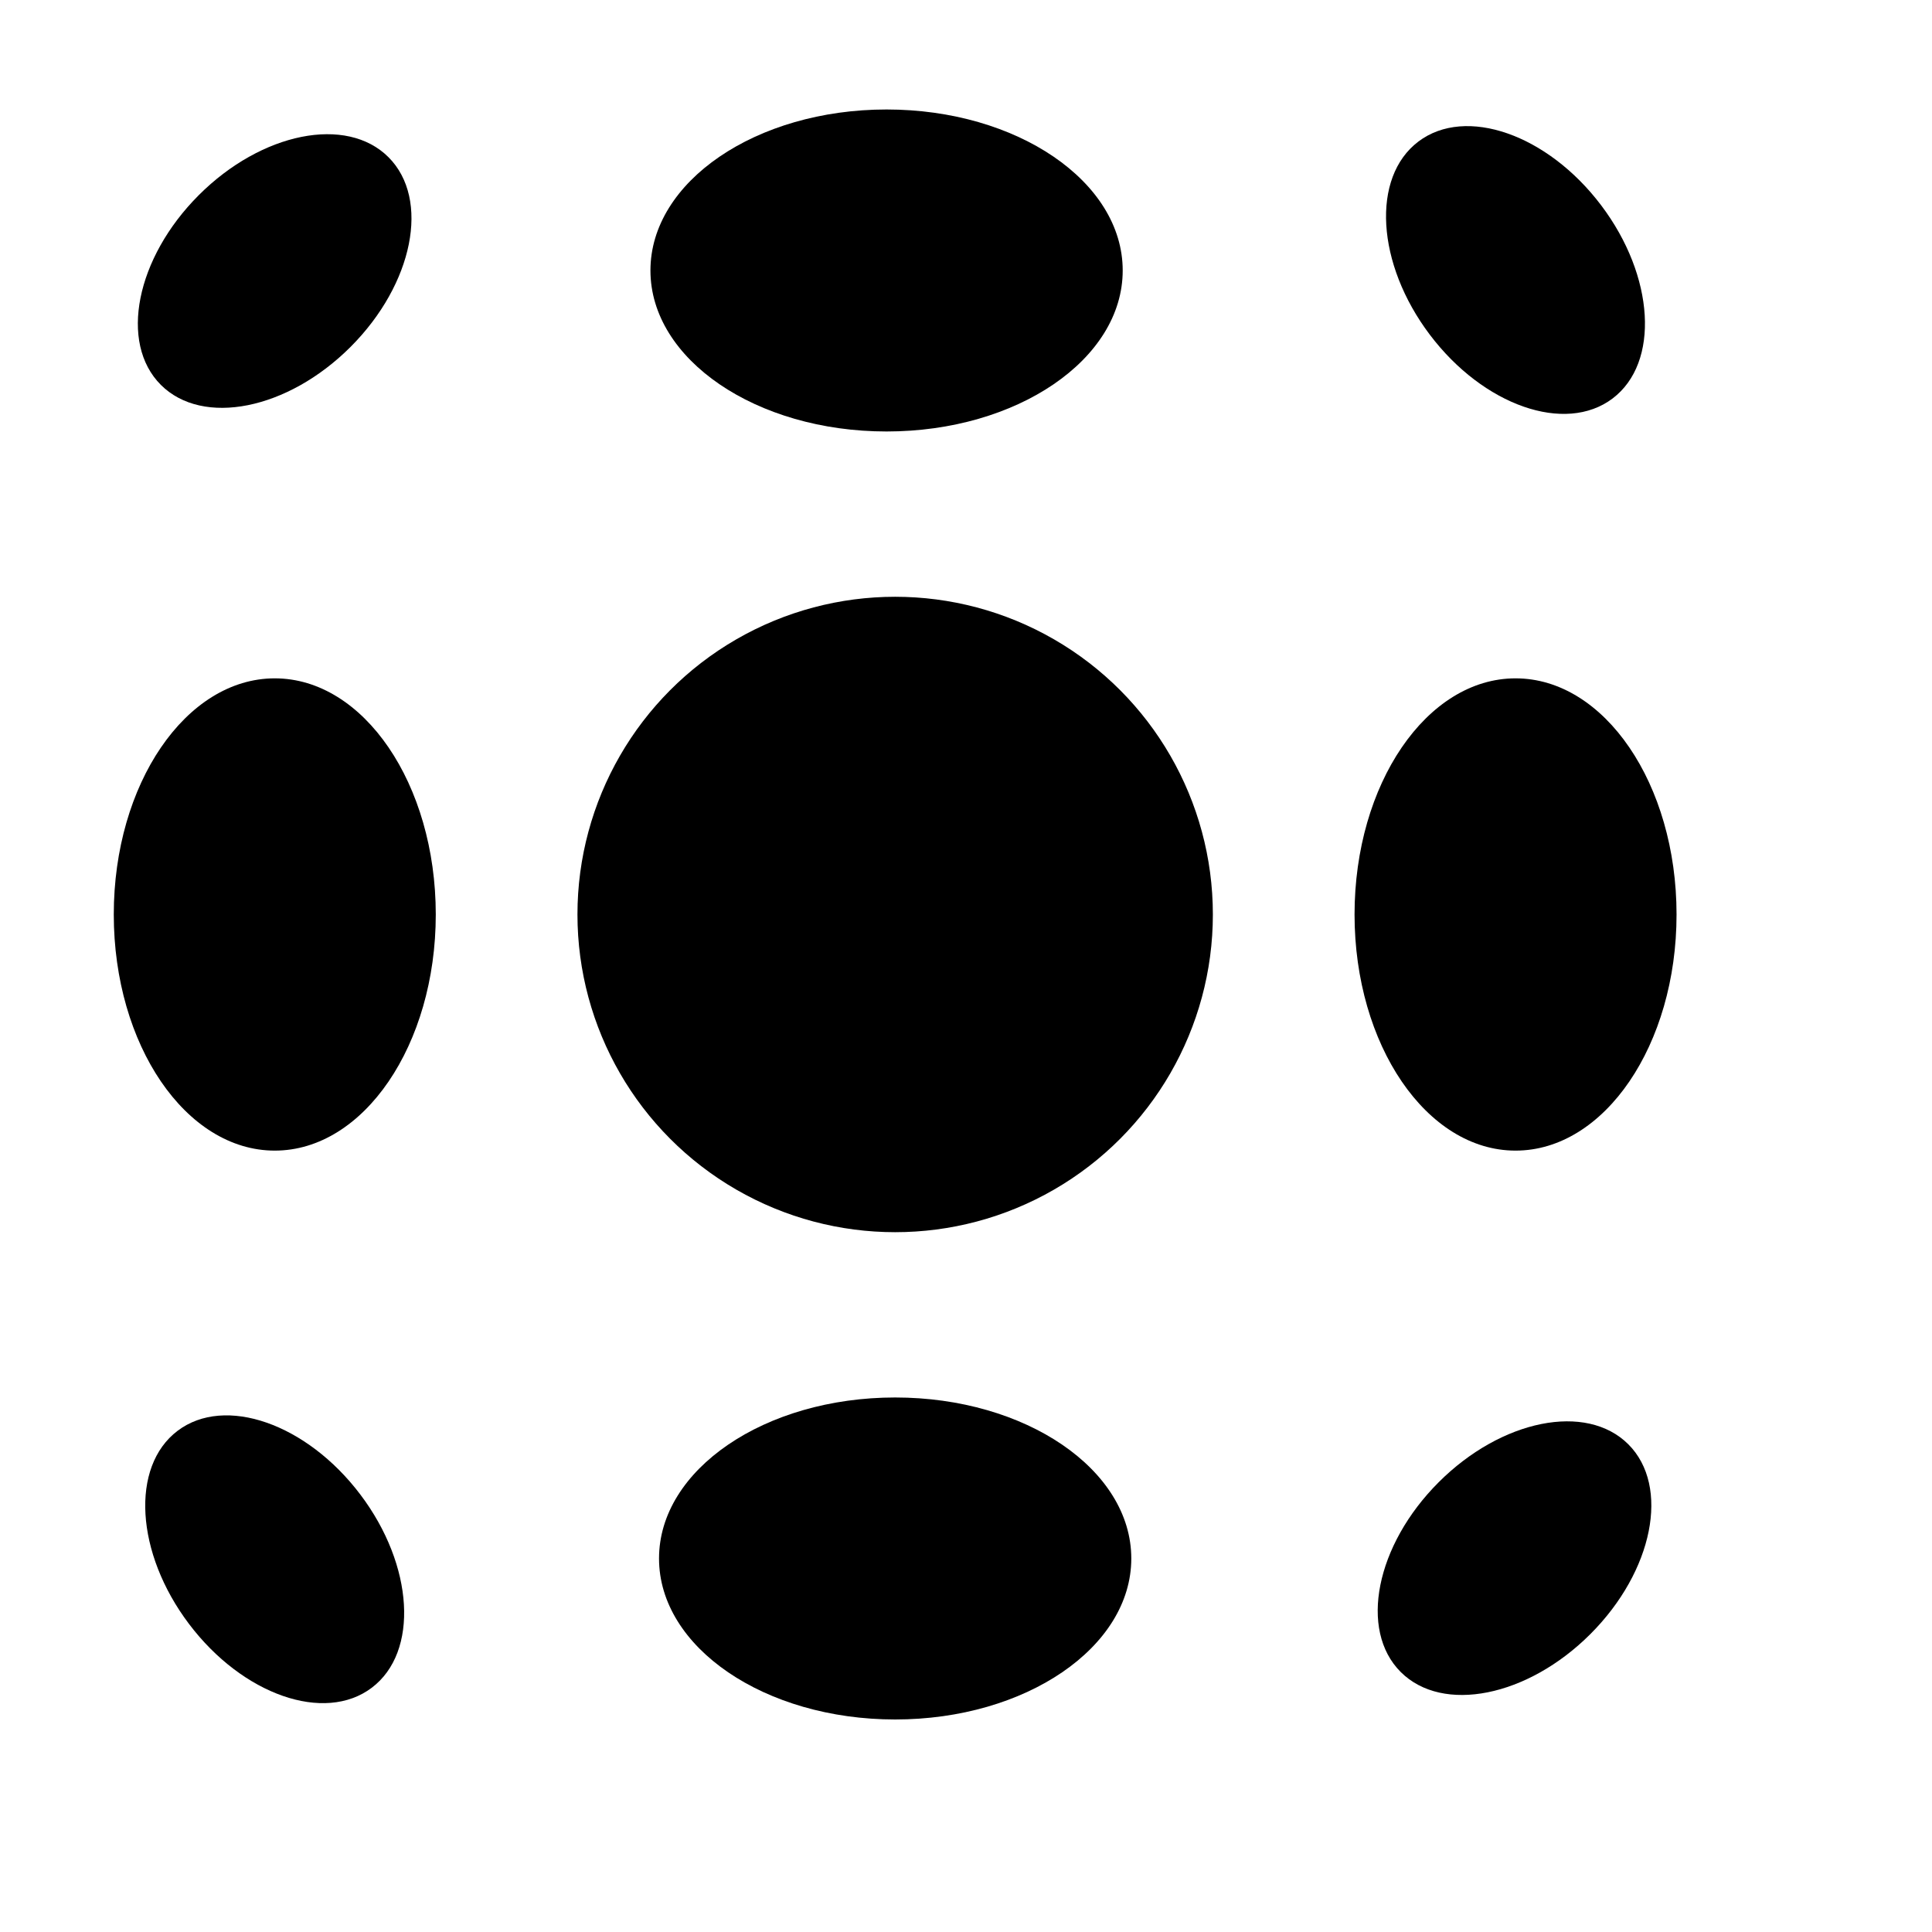 <svg xmlns="http://www.w3.org/2000/svg" viewBox="0 0 90 90" >
<circle class="st0" cx="41.7" cy="42.6" r="14.8"/>
<ellipse class="st0" cx="41.7" cy="72.6" rx="11" ry="7.5"/>
<ellipse class="st0" cx="41.3" cy="12.6" rx="11" ry="7.5"/>
<ellipse class="st0" cx="12.8" cy="42.6" rx="7.5" ry="11"/>
<ellipse class="st0" cx="70.6" cy="42.6" rx="7.5" ry="11"/>
<ellipse transform="matrix(0.798 -0.603 0.603 0.798 -41.196 22.42)" class="st0" cx="12.8" cy="72.6" rx="5" ry="7.5"/>
<ellipse transform="matrix(0.798 -0.603 0.603 0.798 6.661 45.095)" class="st0" cx="70.6" cy="12.6" rx="5" ry="7.5"/>
<ellipse transform="matrix(0.707 -0.707 0.707 0.707 -30.69 71.171)" class="st0" cx="70.6" cy="72.6" rx="7.5" ry="5"/>
<ellipse transform="matrix(0.707 -0.707 0.707 0.707 -5.163 12.767)" class="st0" cx="12.8" cy="12.6" rx="7.5" ry="5"/>
</svg>